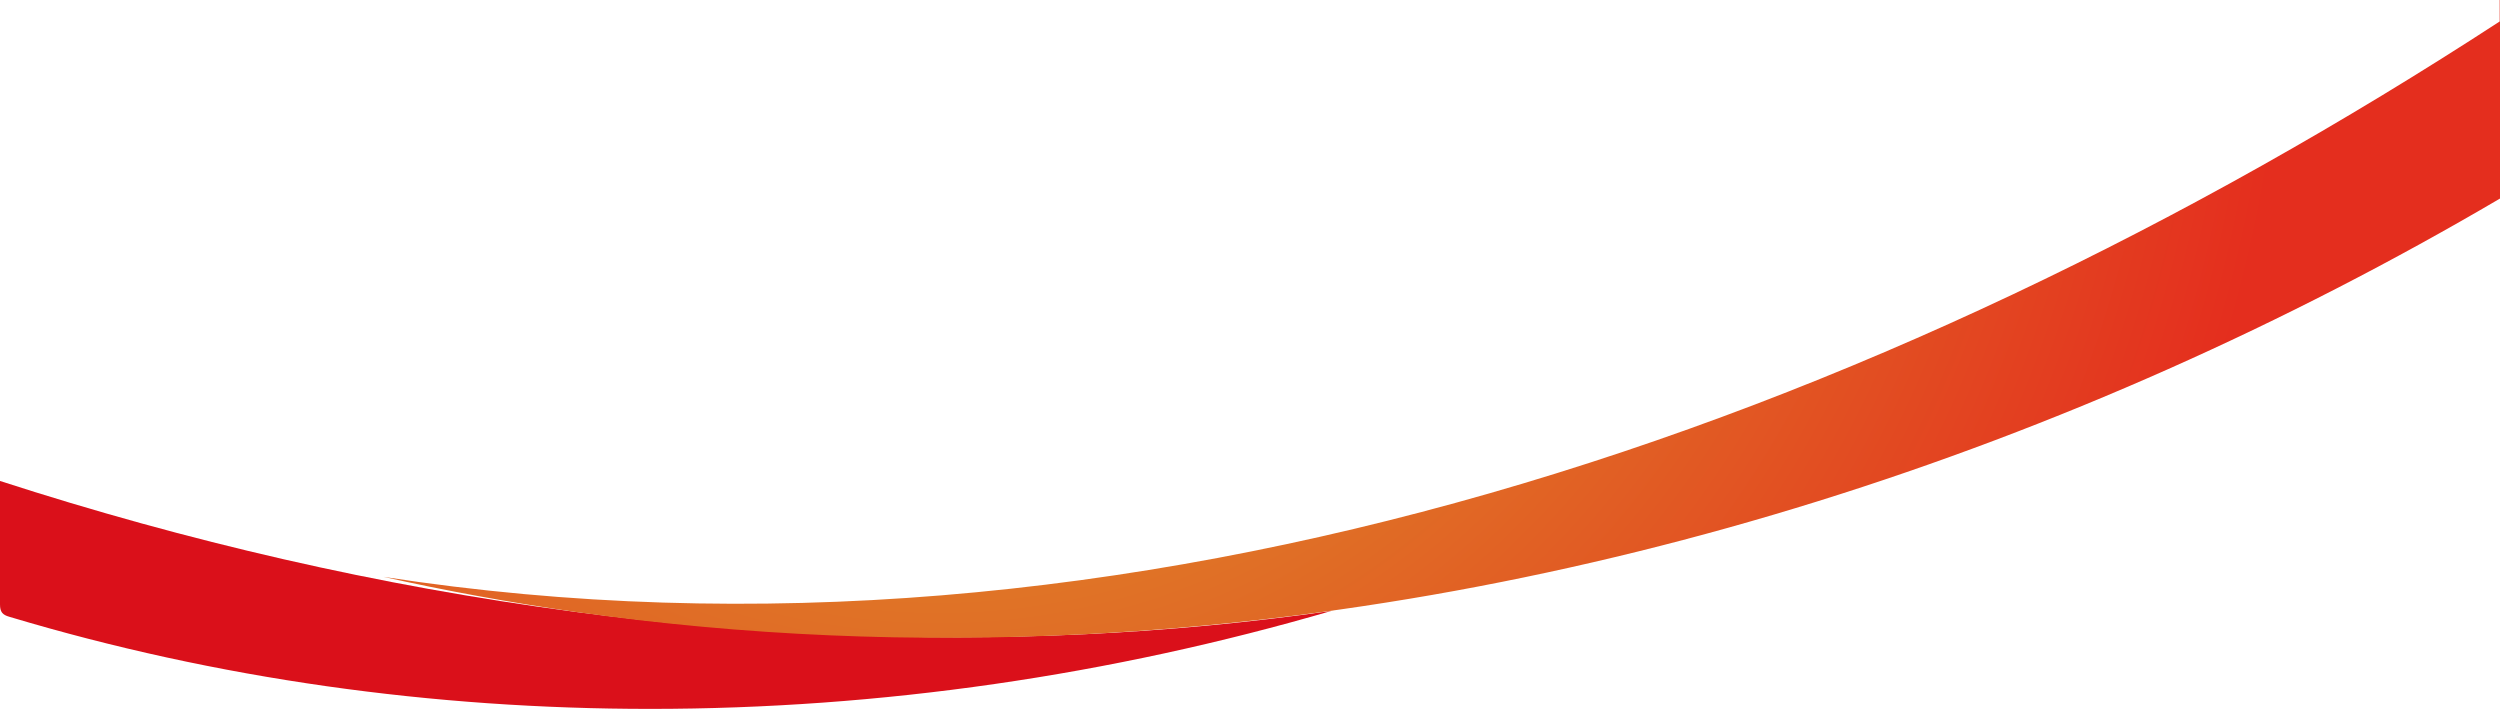 <svg version="1.1" xmlns="http://www.w3.org/2000/svg" xmlns:xlink="http://www.w3.org/1999/xlink" x="0px" y="0px"
	 viewBox="0 0 463.65 131.47" style="enable-background:new 0 0 463.65 131.47;" xml:space="preserve">
<g>
	<path style="fill:#DA101A;" d="M246.96,113.29c-40.87,11.93-83.63,18.18-126.36,18.18c-40.18,0-80.34-5.53-118.86-17.08
		C0.46,114.03,0,113.5,0,112.08V89.2c34.57,11.19,70.27,19.46,106.41,24.24c0.09,0.01,0.18,0.02,0.28,0.04
		c31.34,4.13,63.02,5.64,94.56,4.14C216.53,116.9,231.78,115.46,246.96,113.29z"/>
	<radialGradient id="SVGID_1_" cx="174.22" cy="-9.503" r="250.134" gradientUnits="userSpaceOnUse">
		<stop  offset="0" style="stop-color:#DCB32E"/>
		<stop  offset="1" style="stop-color:#E42E1E"/>
	</radialGradient>
	<path style="fill:url(#SVGID_1_);" d="M463.65,0v36.82c-79.46,46.68-170.39,76.08-262.4,80.8c-31.53,1.61-63.19,0.33-94.56-4.14
		c-0.1-0.02-0.19-0.03-0.28-0.04c-11.82-1.7-23.59-3.84-35.3-6.46c138.25,21.38,277.71-28.28,392.48-103V0H463.65z"/>
</g>
</svg>

